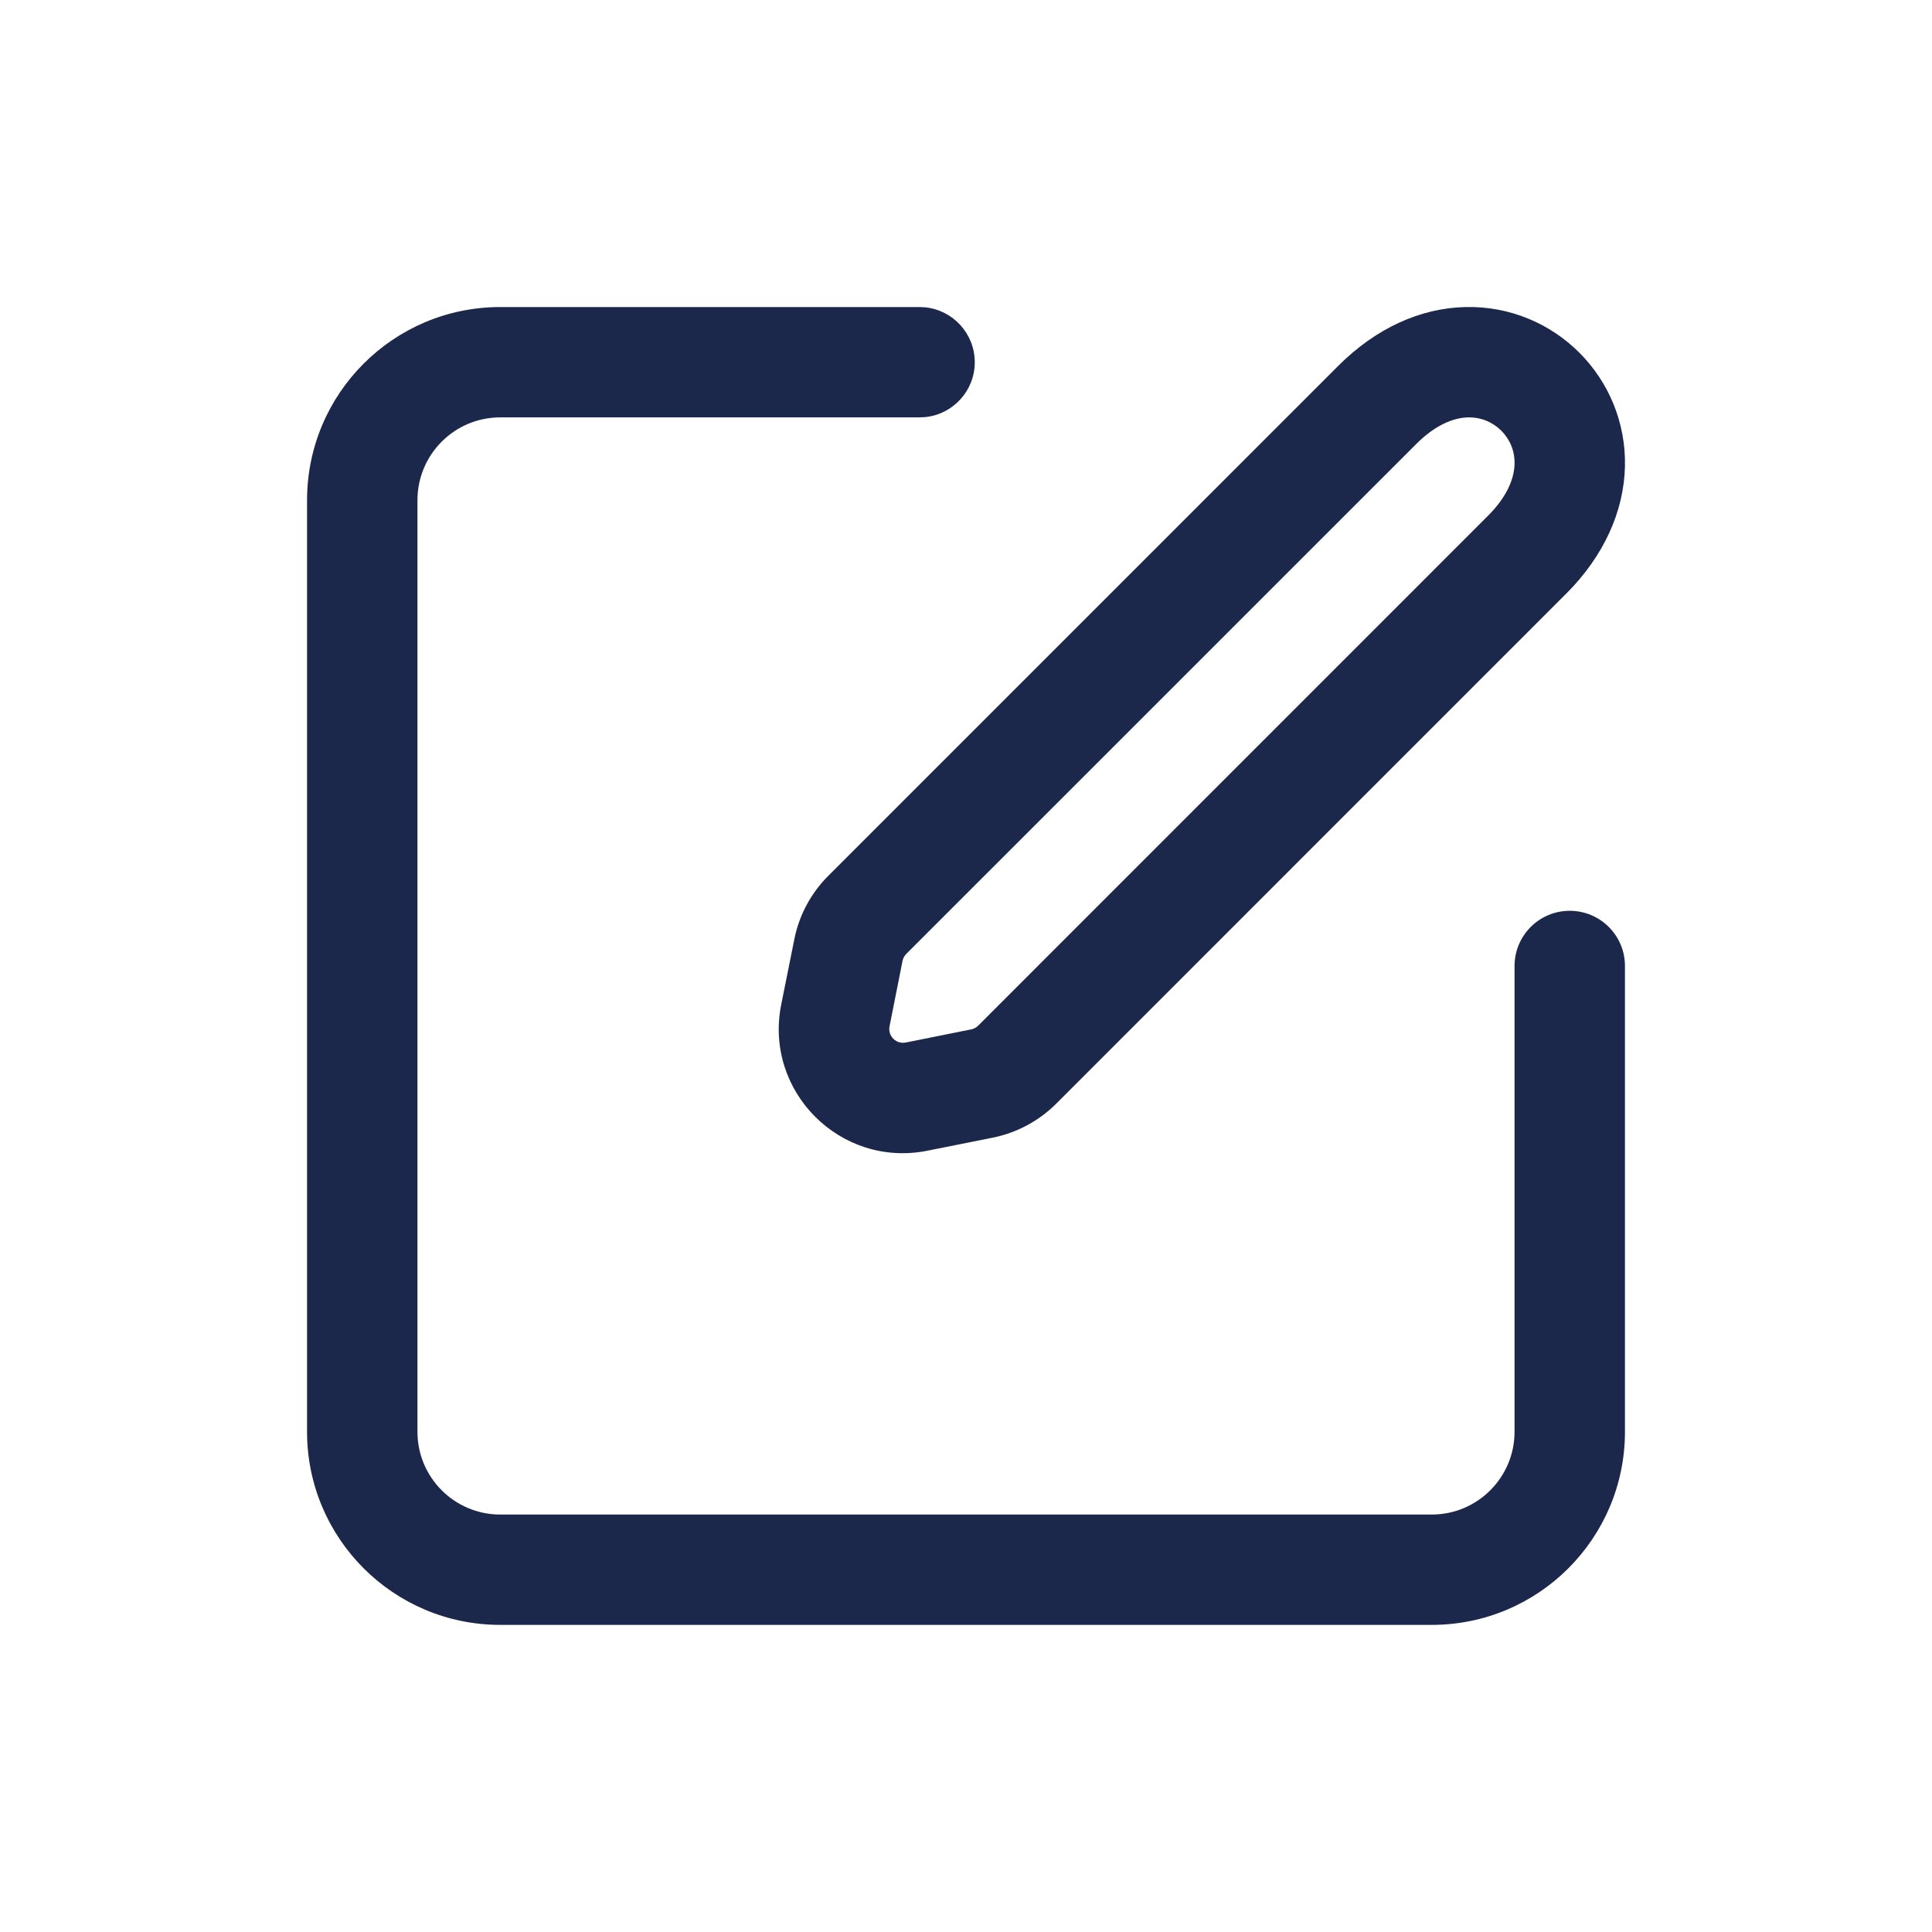 <svg width="28" height="28" viewBox="0 0 28 28" fill="none" xmlns="http://www.w3.org/2000/svg">
<path d="M13.409 4.454C13.812 4.495 14.127 4.836 14.127 5.25C14.127 5.664 13.812 6.004 13.409 6.045L13.327 6.049H7.25C6.587 6.049 6.05 6.587 6.05 7.25V20.75C6.05 21.412 6.587 21.95 7.25 21.95H20.75C21.413 21.95 21.95 21.412 21.95 20.75V14C21.95 13.558 22.308 13.2 22.75 13.2C23.192 13.2 23.55 13.558 23.55 14V20.75C23.55 22.296 22.296 23.549 20.75 23.549H7.25C5.704 23.549 4.45 22.296 4.45 20.75V7.25C4.45 5.703 5.704 4.45 7.25 4.45H13.327L13.409 4.454ZM21.237 4.45C21.881 4.434 22.469 4.691 22.889 5.111C23.309 5.531 23.565 6.118 23.55 6.762C23.534 7.413 23.245 8.058 22.694 8.609H22.693L15.307 15.996C15.055 16.247 14.735 16.418 14.387 16.488L13.44 16.677C12.181 16.929 11.07 15.819 11.322 14.559L11.512 13.613C11.581 13.264 11.753 12.944 12.004 12.693L19.391 5.306C19.941 4.755 20.586 4.465 21.237 4.45ZM21.275 6.049C21.093 6.054 20.825 6.134 20.523 6.437L13.135 13.824C13.107 13.852 13.088 13.888 13.08 13.926L12.892 14.874C12.864 15.013 12.987 15.137 13.127 15.109L14.073 14.919C14.112 14.912 14.148 14.893 14.176 14.865L21.562 7.478C21.866 7.175 21.946 6.907 21.95 6.724C21.955 6.534 21.881 6.365 21.758 6.242C21.635 6.119 21.465 6.045 21.275 6.049Z" fill="#1C274C"/>
</svg>
